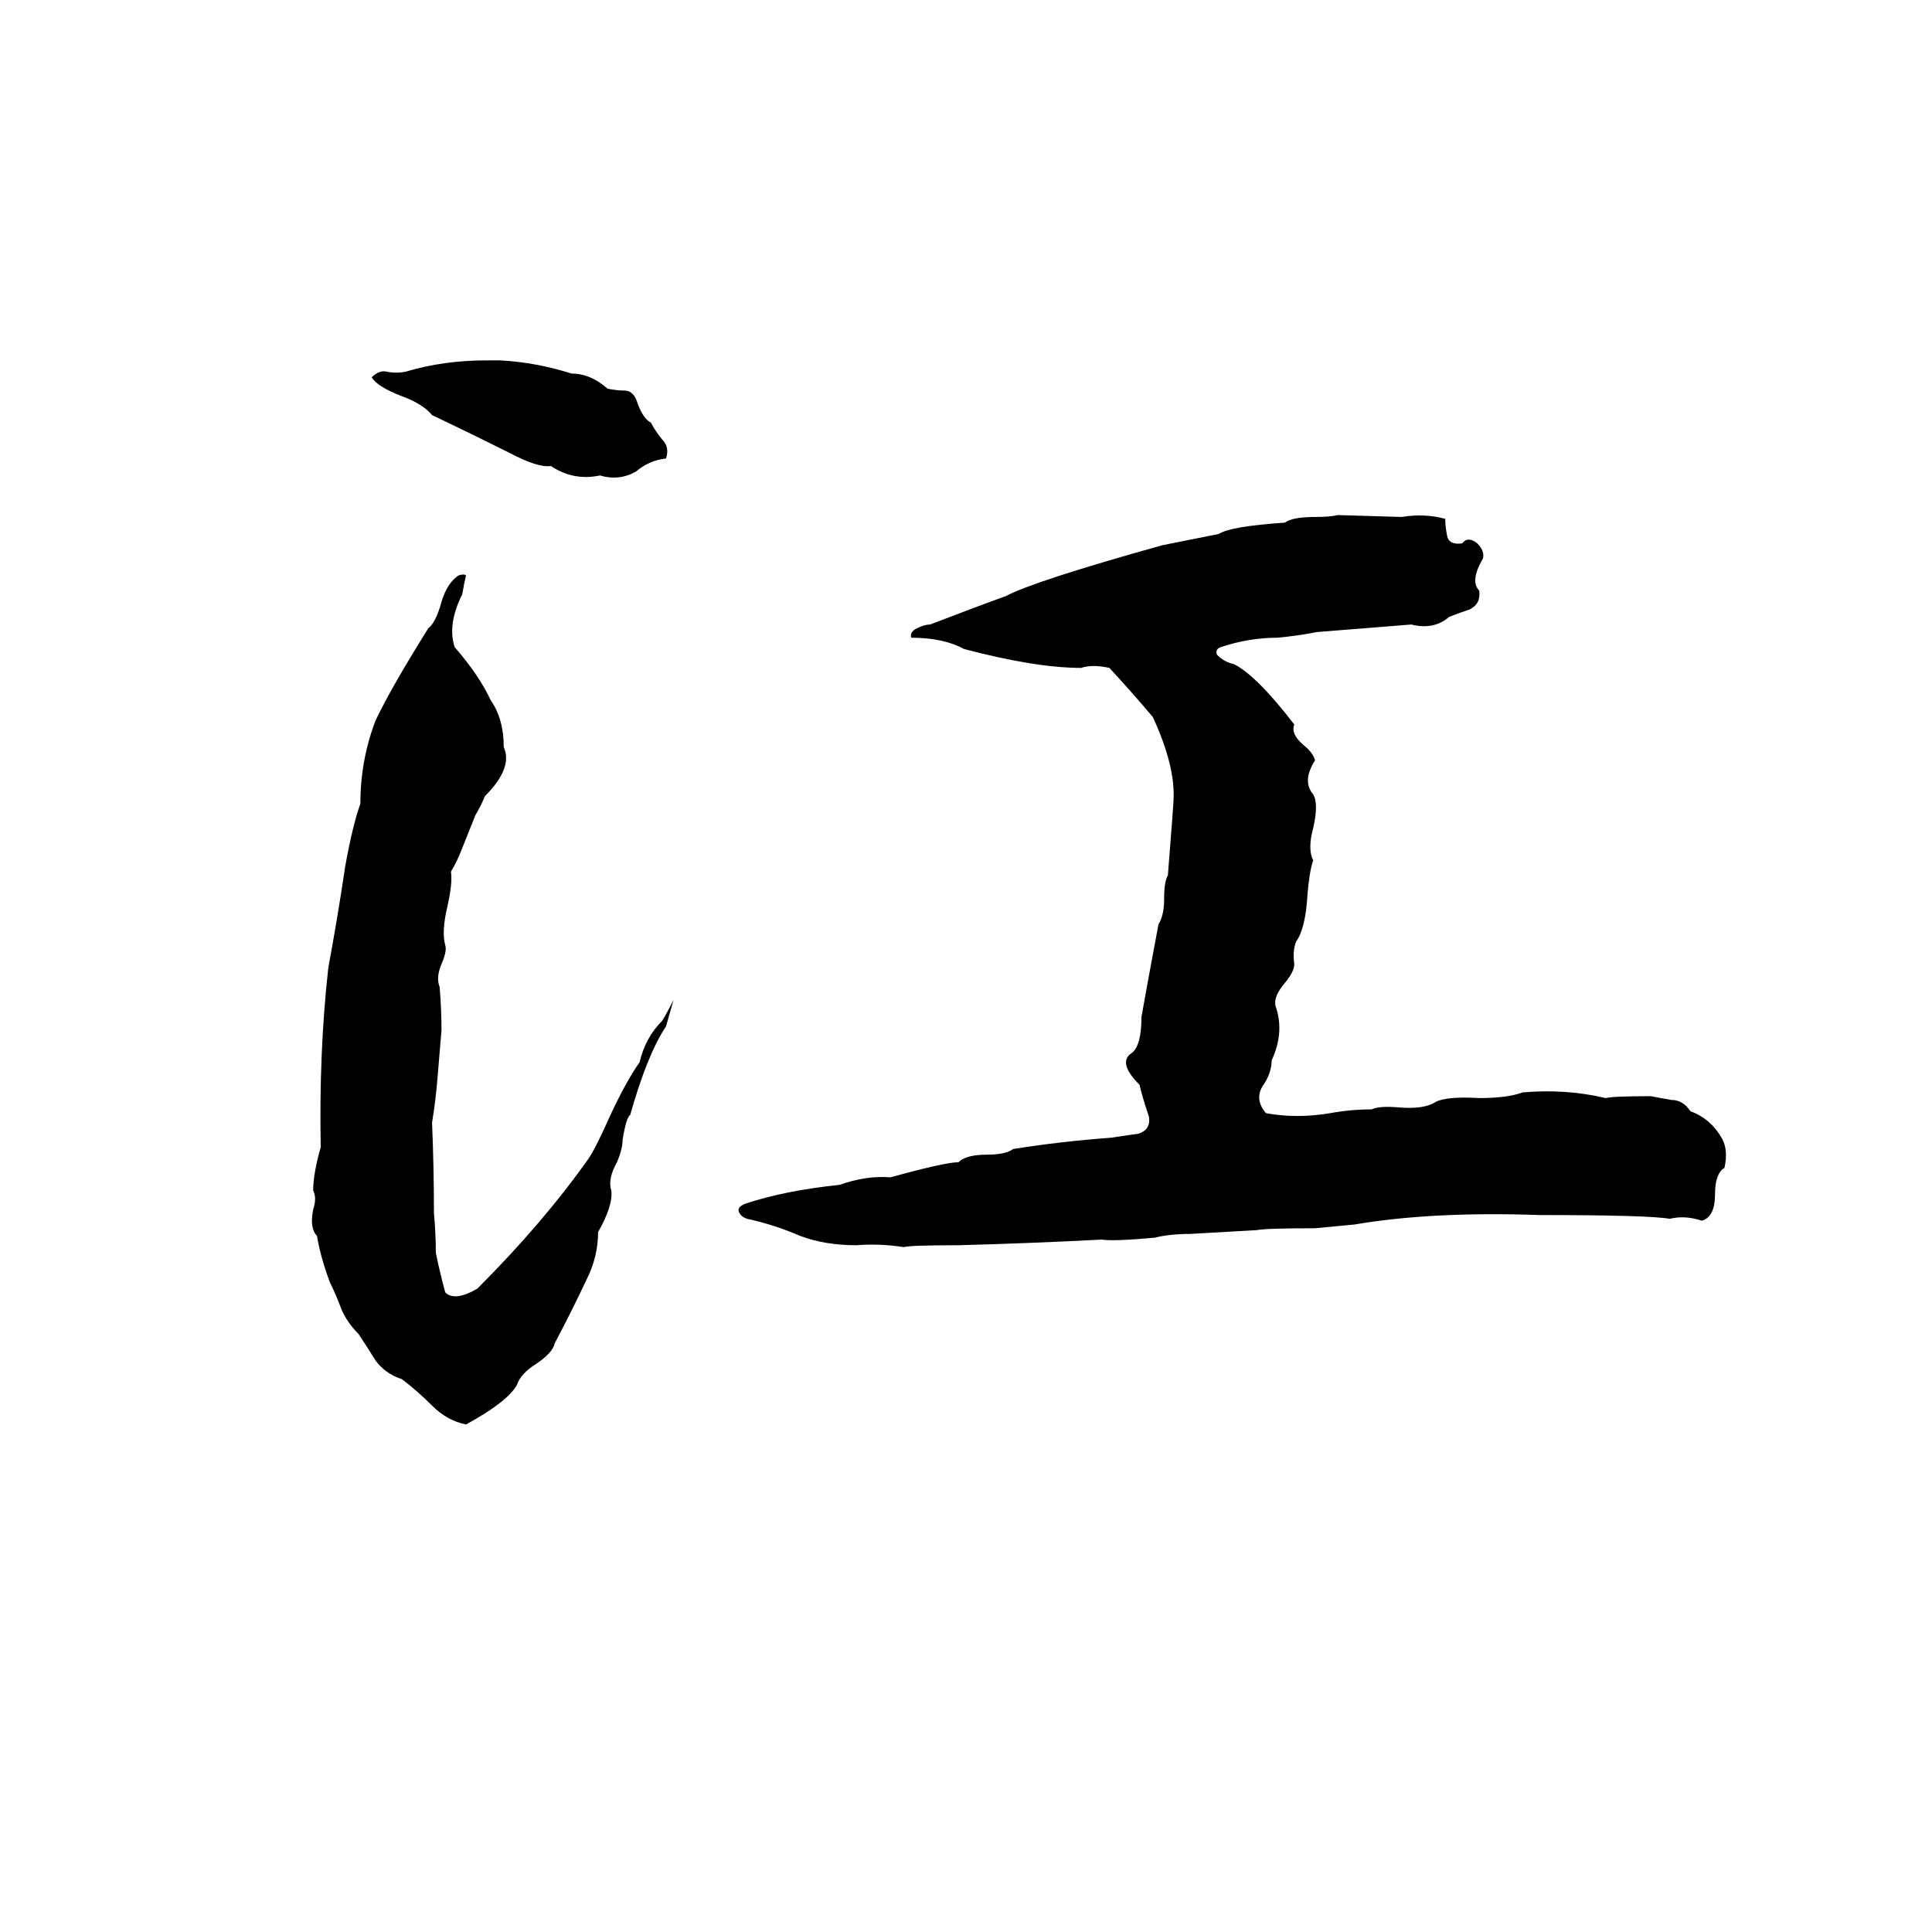 <svg xmlns="http://www.w3.org/2000/svg" viewBox="0 -800 1024 1024">
	<path fill="#000000" d="M258 -609H265Q284 -608 303 -602Q313 -602 322 -594Q327 -593 331 -593Q336 -593 338 -586Q341 -578 345 -576Q347 -572 351 -567Q355 -563 353 -557Q344 -556 337 -550Q328 -545 318 -548Q304 -545 292 -553Q285 -552 270 -560Q250 -570 229 -580Q224 -586 213 -590Q200 -595 197 -600Q201 -604 205 -603Q210 -602 215 -603Q235 -609 258 -609ZM709 -527L743 -526Q755 -528 766 -525Q766 -521 767 -516Q768 -511 775 -512Q778 -516 783 -512Q787 -508 786 -504Q779 -492 784 -487Q785 -480 779 -477Q773 -475 768 -473Q760 -466 748 -469Q723 -467 698 -465Q688 -463 677 -462Q662 -462 647 -457Q644 -456 645 -453Q649 -449 654 -448Q666 -442 686 -416Q684 -411 691 -405Q696 -401 697 -397Q690 -386 696 -379Q699 -374 696 -361Q693 -350 696 -344Q694 -338 693 -326Q692 -308 687 -301Q685 -296 686 -289Q686 -285 681 -279Q675 -272 676 -267Q681 -253 674 -238Q674 -231 669 -224Q665 -217 671 -210Q687 -207 705 -210Q716 -212 727 -212Q731 -214 742 -213Q755 -212 761 -216Q767 -219 784 -218Q799 -218 807 -221Q830 -223 851 -218Q855 -219 875 -219Q880 -218 886 -217Q892 -217 896 -211Q907 -207 913 -196Q916 -190 914 -181Q909 -178 909 -167Q909 -155 902 -153Q893 -156 885 -154Q874 -156 816 -156Q759 -158 718 -151Q708 -150 697 -149Q671 -149 666 -148Q649 -147 631 -146Q620 -146 612 -144Q590 -142 584 -143Q546 -141 508 -140Q482 -140 479 -139Q466 -141 454 -140Q437 -140 424 -145Q410 -151 396 -154Q393 -155 392 -157Q390 -160 395 -162Q416 -169 445 -172Q459 -177 472 -176Q501 -184 508 -184Q512 -188 523 -188Q533 -188 537 -191Q562 -195 589 -197Q602 -199 603 -199Q610 -201 609 -208Q605 -220 604 -225Q592 -237 600 -242Q605 -246 605 -261Q608 -278 614 -310Q617 -315 617 -323Q617 -333 619 -336Q622 -374 622 -376Q623 -394 611 -420Q600 -433 588 -446Q579 -448 573 -446Q549 -446 511 -456Q500 -462 483 -462Q482 -465 486 -467Q490 -469 493 -469Q519 -479 533 -484Q548 -492 616 -511Q631 -514 646 -517Q652 -521 681 -523Q685 -526 697 -526Q705 -526 709 -527ZM243 -495Q246 -496 247 -495Q246 -491 245 -485Q237 -469 241 -457Q254 -442 260 -429Q267 -419 267 -404Q272 -393 257 -378Q255 -373 252 -368L244 -348Q242 -343 239 -338Q240 -332 237 -319Q234 -306 236 -299Q237 -296 234 -289Q231 -282 233 -277Q234 -265 234 -254Q233 -242 232 -230Q231 -217 229 -205Q230 -181 230 -157Q231 -146 231 -136Q233 -126 236 -115Q241 -110 253 -117Q288 -152 312 -186Q316 -192 324 -210Q332 -227 339 -237Q342 -250 351 -259Q354 -264 357 -270Q355 -263 353 -256Q343 -241 334 -209Q332 -208 330 -196Q330 -191 327 -184Q322 -175 324 -169Q325 -161 317 -147Q317 -134 311 -122Q303 -105 294 -88Q293 -83 284 -77Q276 -72 274 -66Q269 -57 247 -45Q237 -47 229 -55Q221 -63 213 -69Q204 -72 199 -79Q194 -87 190 -93Q184 -99 181 -106Q178 -114 175 -120Q170 -133 168 -145Q164 -149 166 -159Q168 -165 166 -169Q166 -178 170 -192Q169 -242 174 -287Q179 -314 183 -341Q187 -363 191 -374Q191 -397 199 -418Q207 -435 227 -467Q231 -470 234 -481Q237 -491 243 -495Z"/>
</svg>